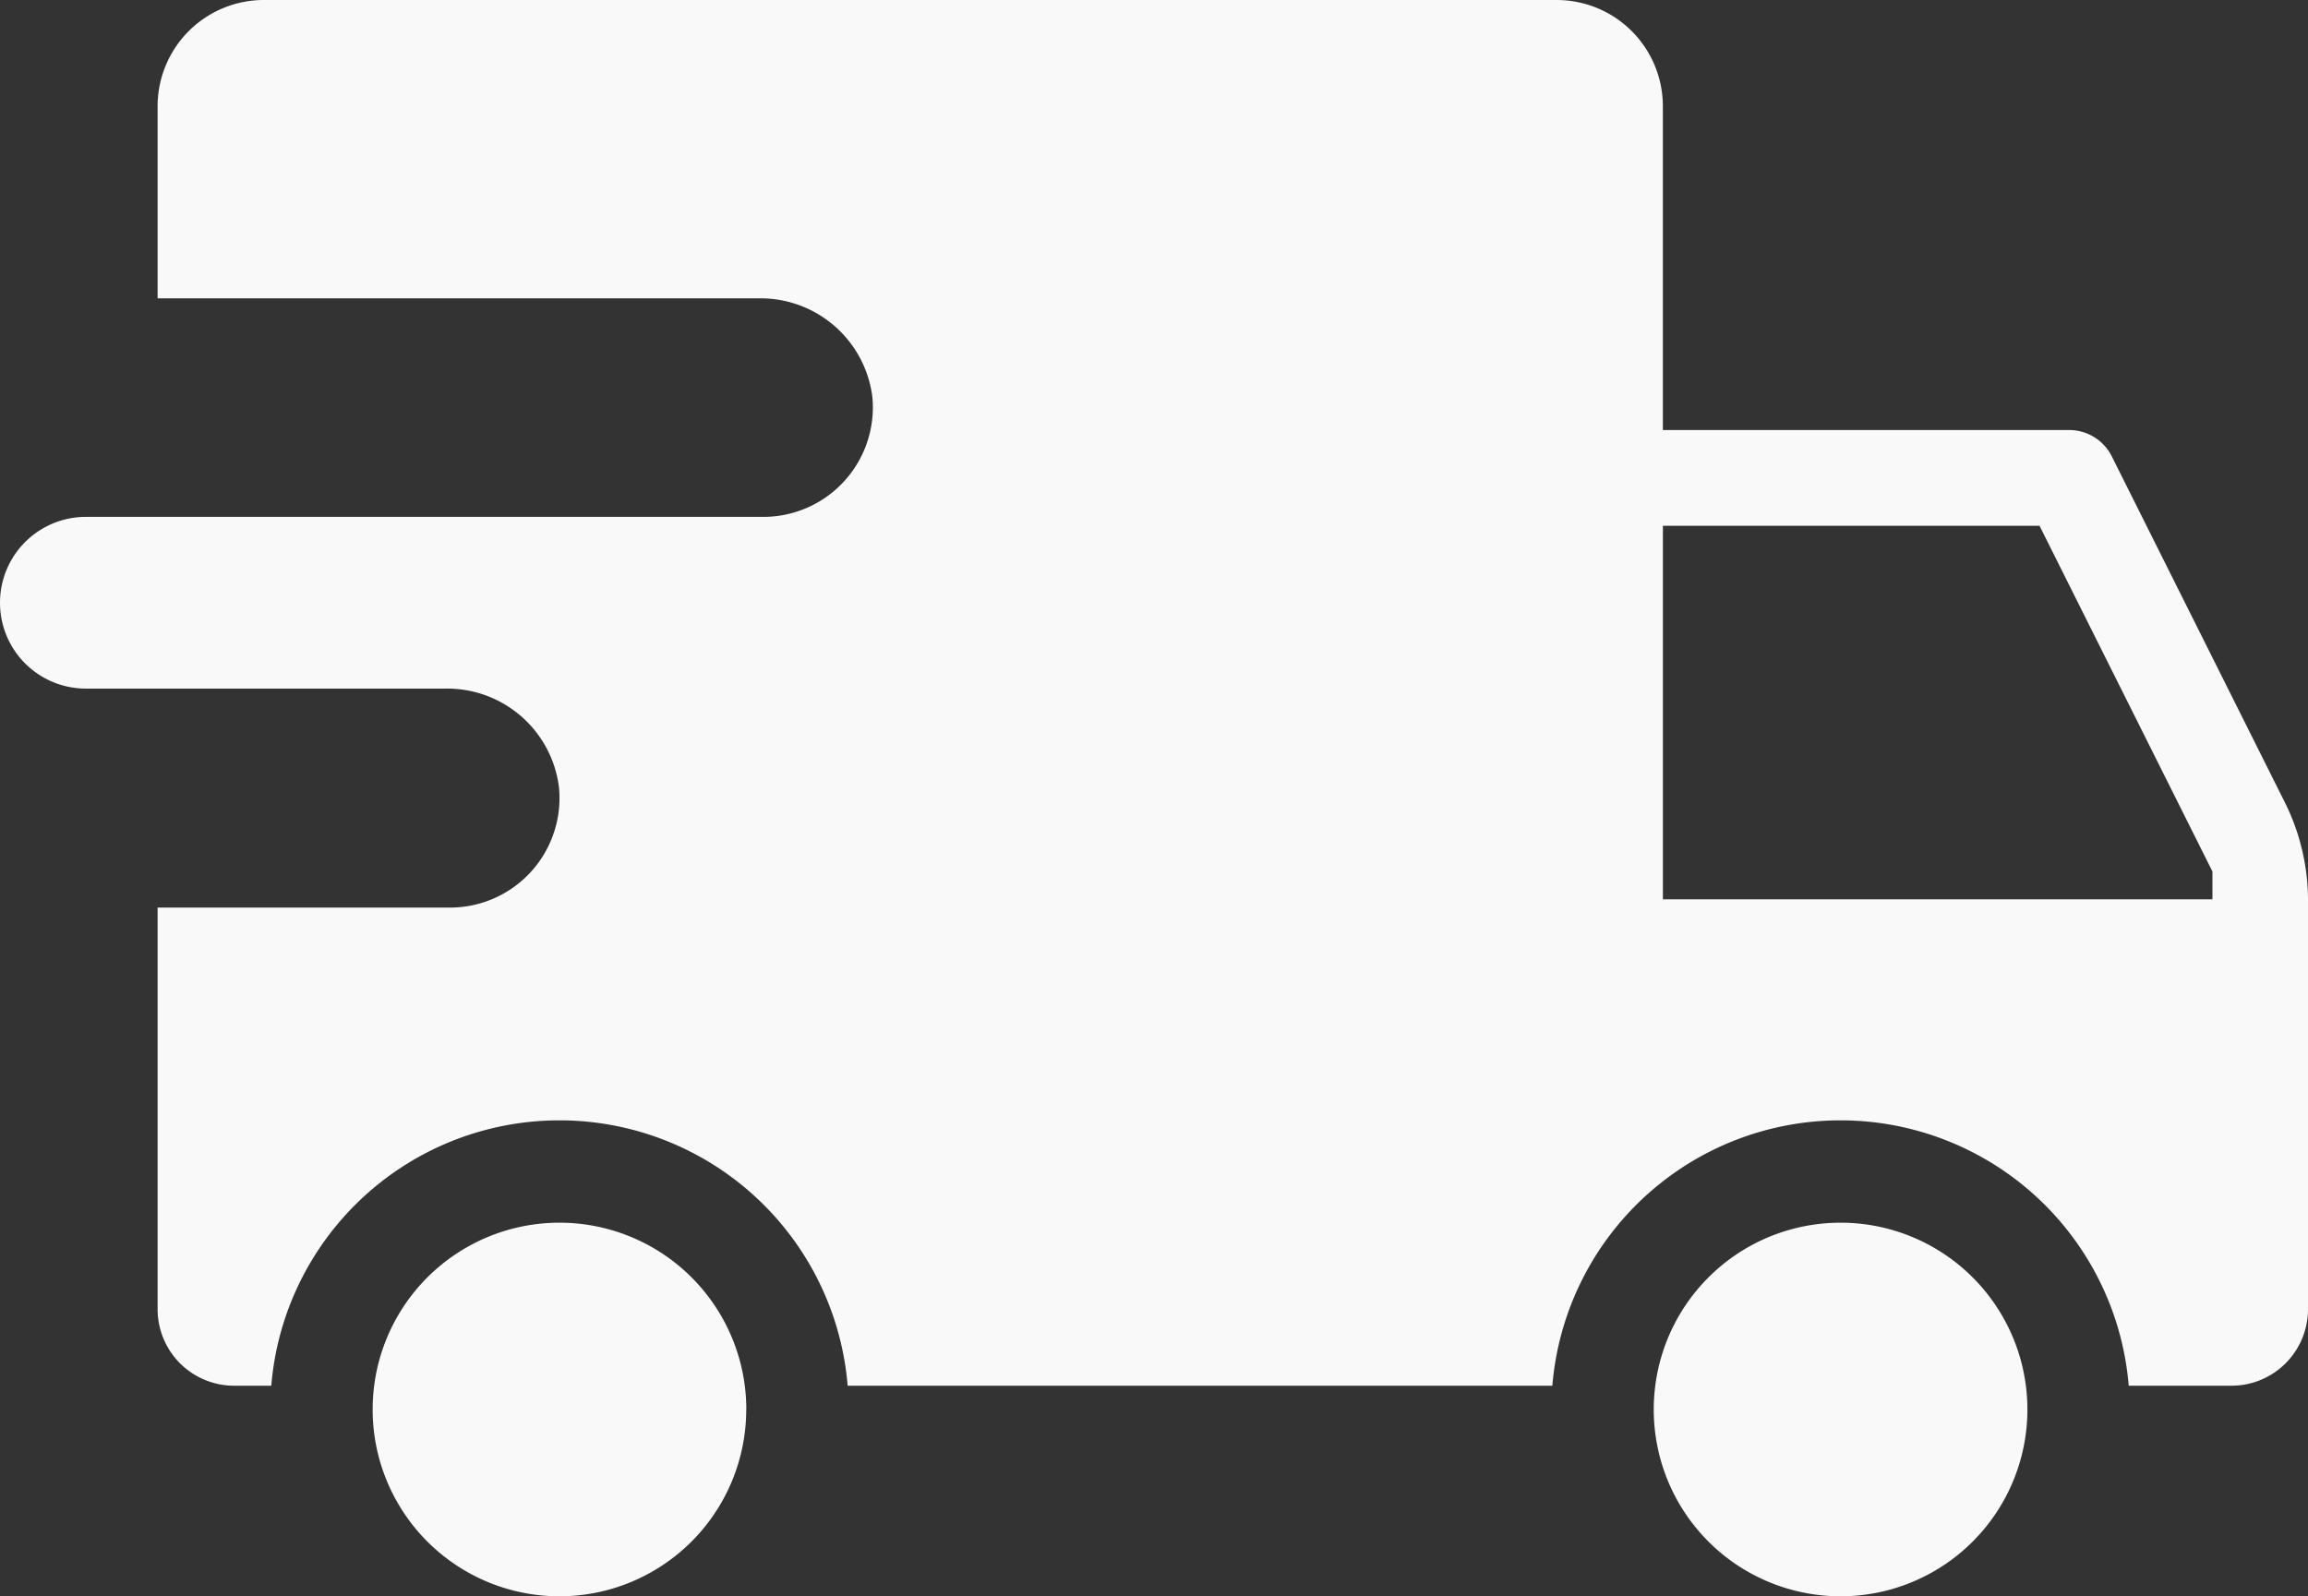 <svg xmlns="http://www.w3.org/2000/svg" width="59" height="40.812" viewBox="0 0 59 40.812">
  <rect x="0" y="0" width="59" height="40.812" fill="#333333" stroke="none"/>
  <path id="Free_Delivery" data-name="Free Delivery" d="M52.051,59.684a4.776,4.776,0,1,1,4.776-4.776,4.776,4.776,0,0,1-4.776,4.776ZM64,41.9V52.342A1.956,1.956,0,0,1,62.044,54.3H59.417a7.392,7.392,0,0,0-14.734,0H26.669a7.392,7.392,0,0,0-14.734,0h-.95a1.956,1.956,0,0,1-1.956-1.956V42.076H16.5A2.8,2.8,0,0,0,19.289,39a2.879,2.879,0,0,0-2.9-2.523H7.195a2.195,2.195,0,1,1,0-4.39H24.52A2.8,2.8,0,0,0,27.3,29.018,2.879,2.879,0,0,0,24.4,26.5H9.029V21.588a2.716,2.716,0,0,1,2.716-2.716H44.792a2.716,2.716,0,0,1,2.716,2.716v8.278H57.893a1.221,1.221,0,0,1,1.092.675l4.423,8.845A5.612,5.612,0,0,1,64,41.9Zm-2.443-.747-4.42-8.839H47.509v9.551H61.557ZM24.078,54.908A4.776,4.776,0,1,0,19.3,59.684a4.776,4.776,0,0,0,4.776-4.776Z" transform="translate(-5 -18.872)" fill="#f9f9f9"/>
</svg>
